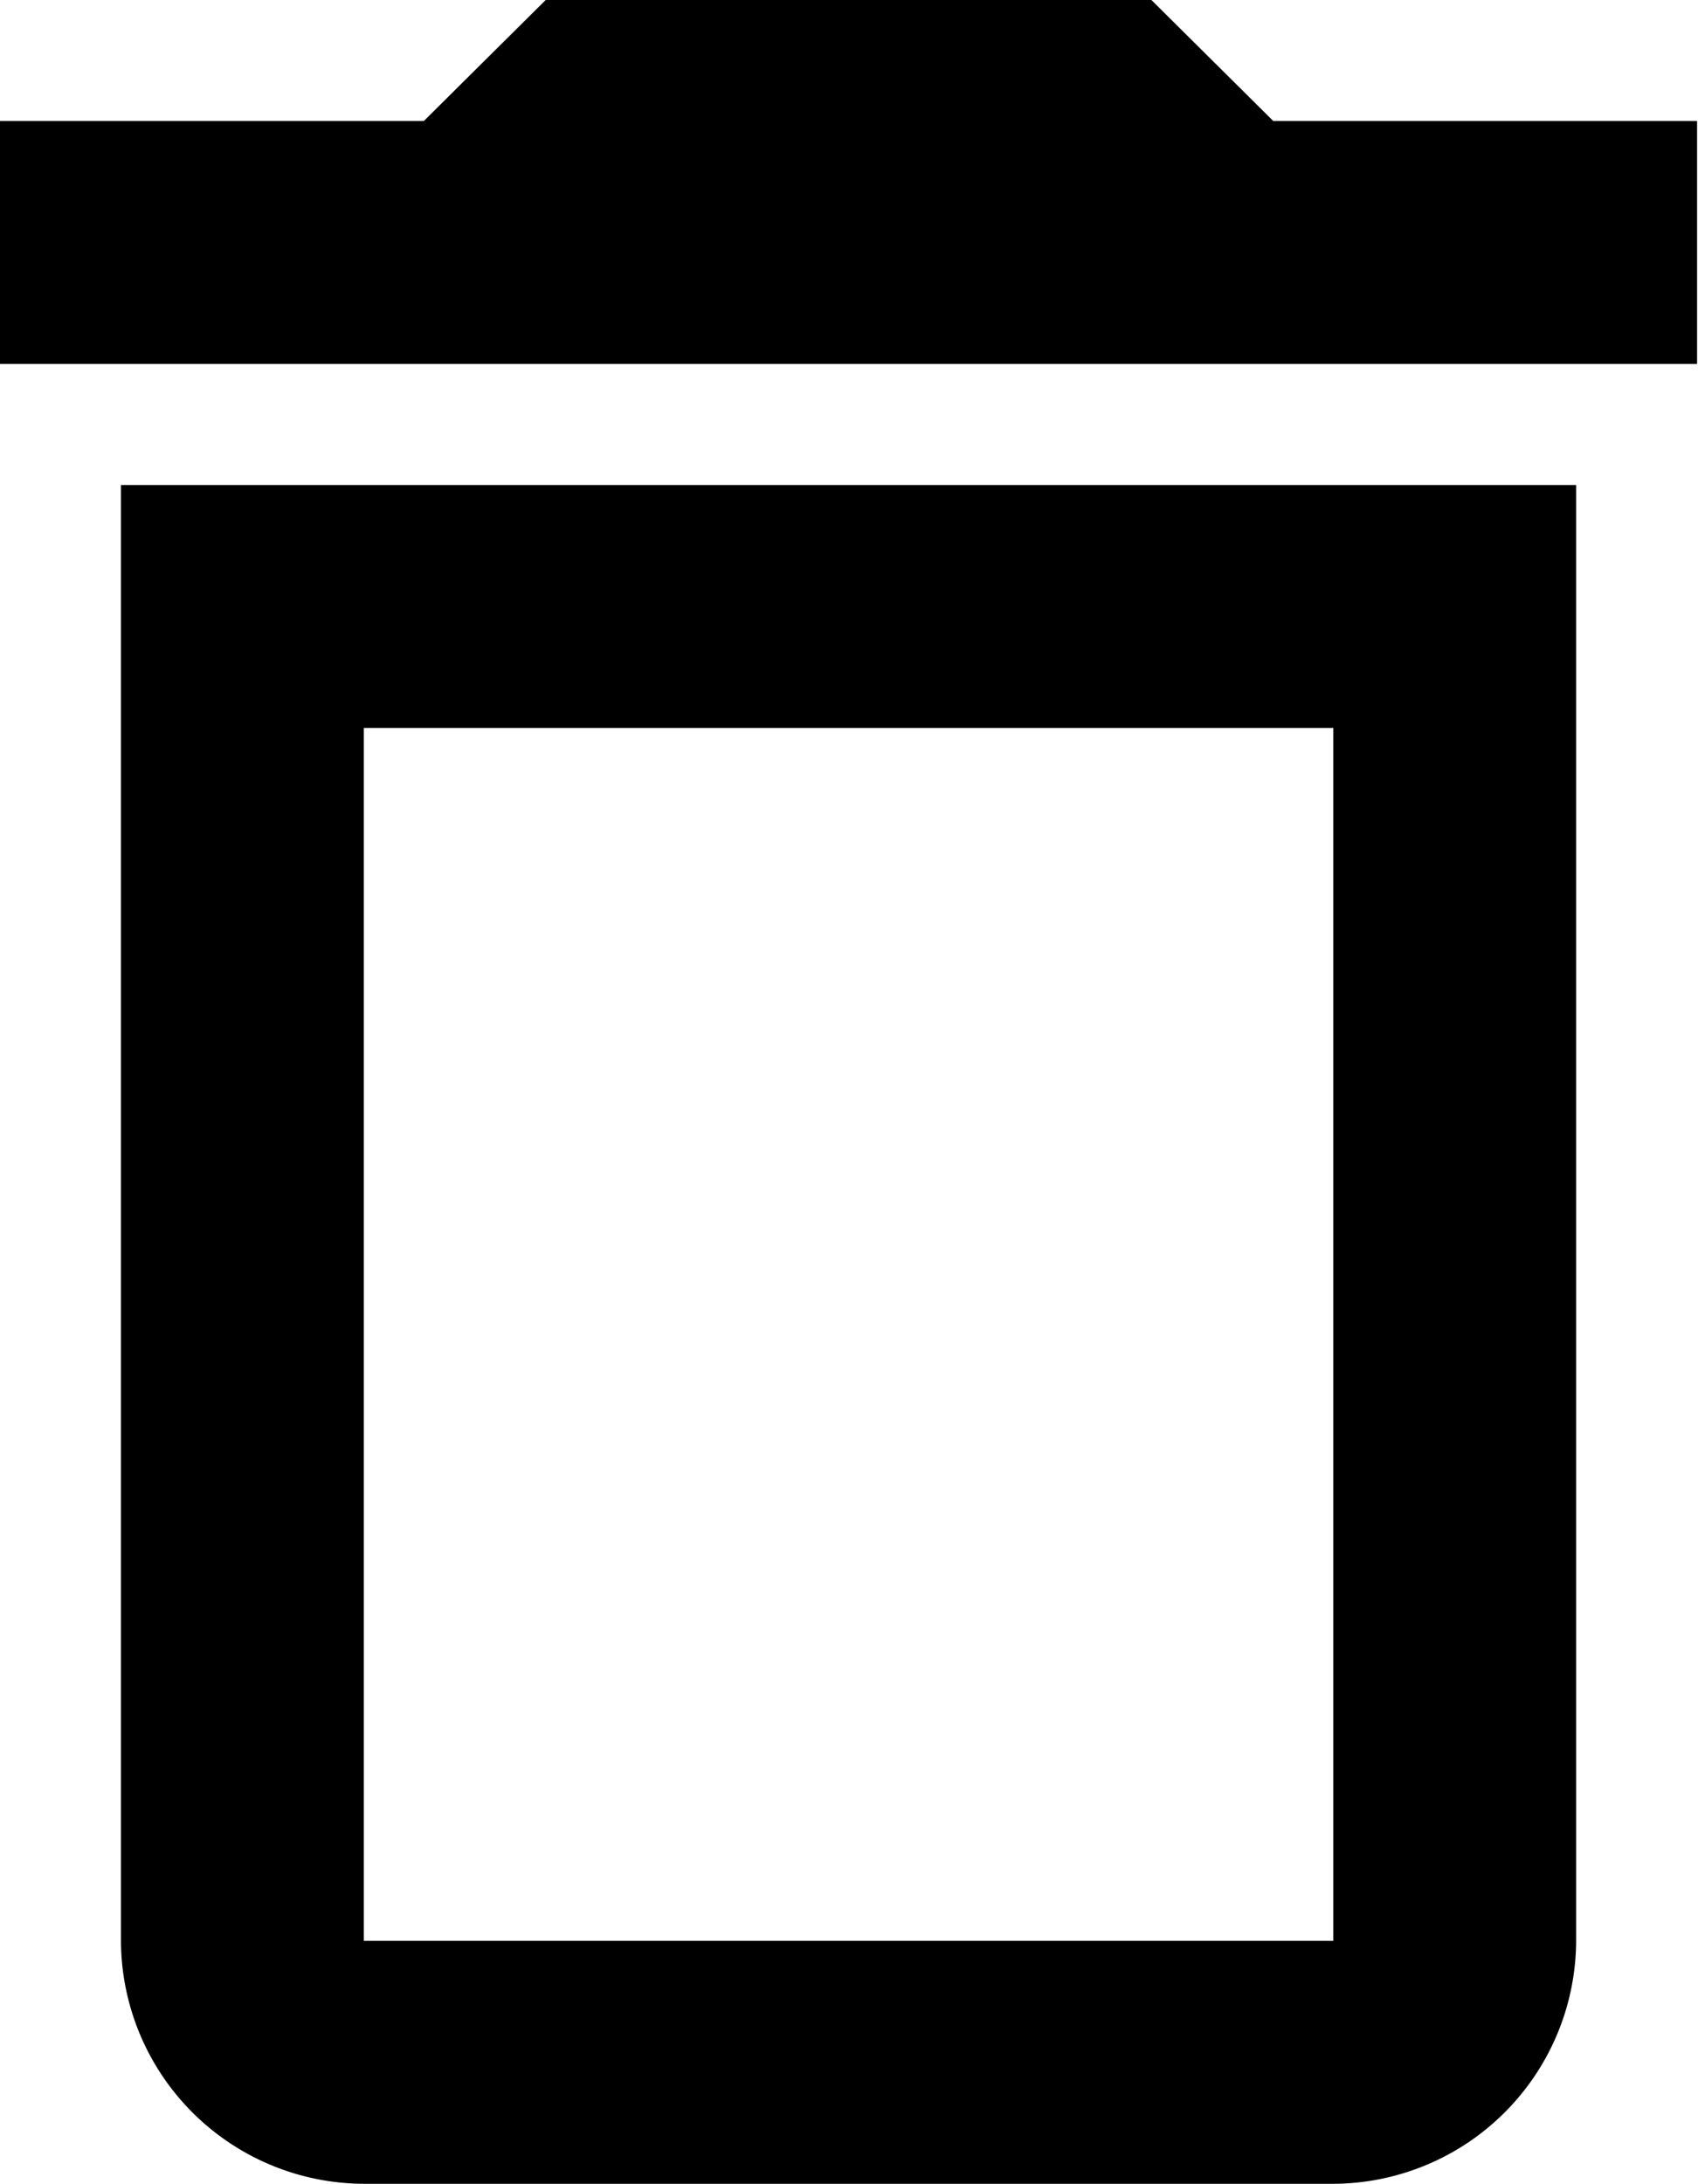 <svg xmlns="http://www.w3.org/2000/svg" width="18.67" height="24" viewBox="0 0 18.67 24"><path d="M17.33,8V21.33H6.67V8H17.33m-2-8H8.67L7.33,1.33H2.67V4H21.33V1.33H16.67ZM20,5.33H4v16A2.68,2.68,0,0,0,6.67,24H17.33A2.68,2.68,0,0,0,20,21.33Z" transform="translate(-2.67)"/></svg>